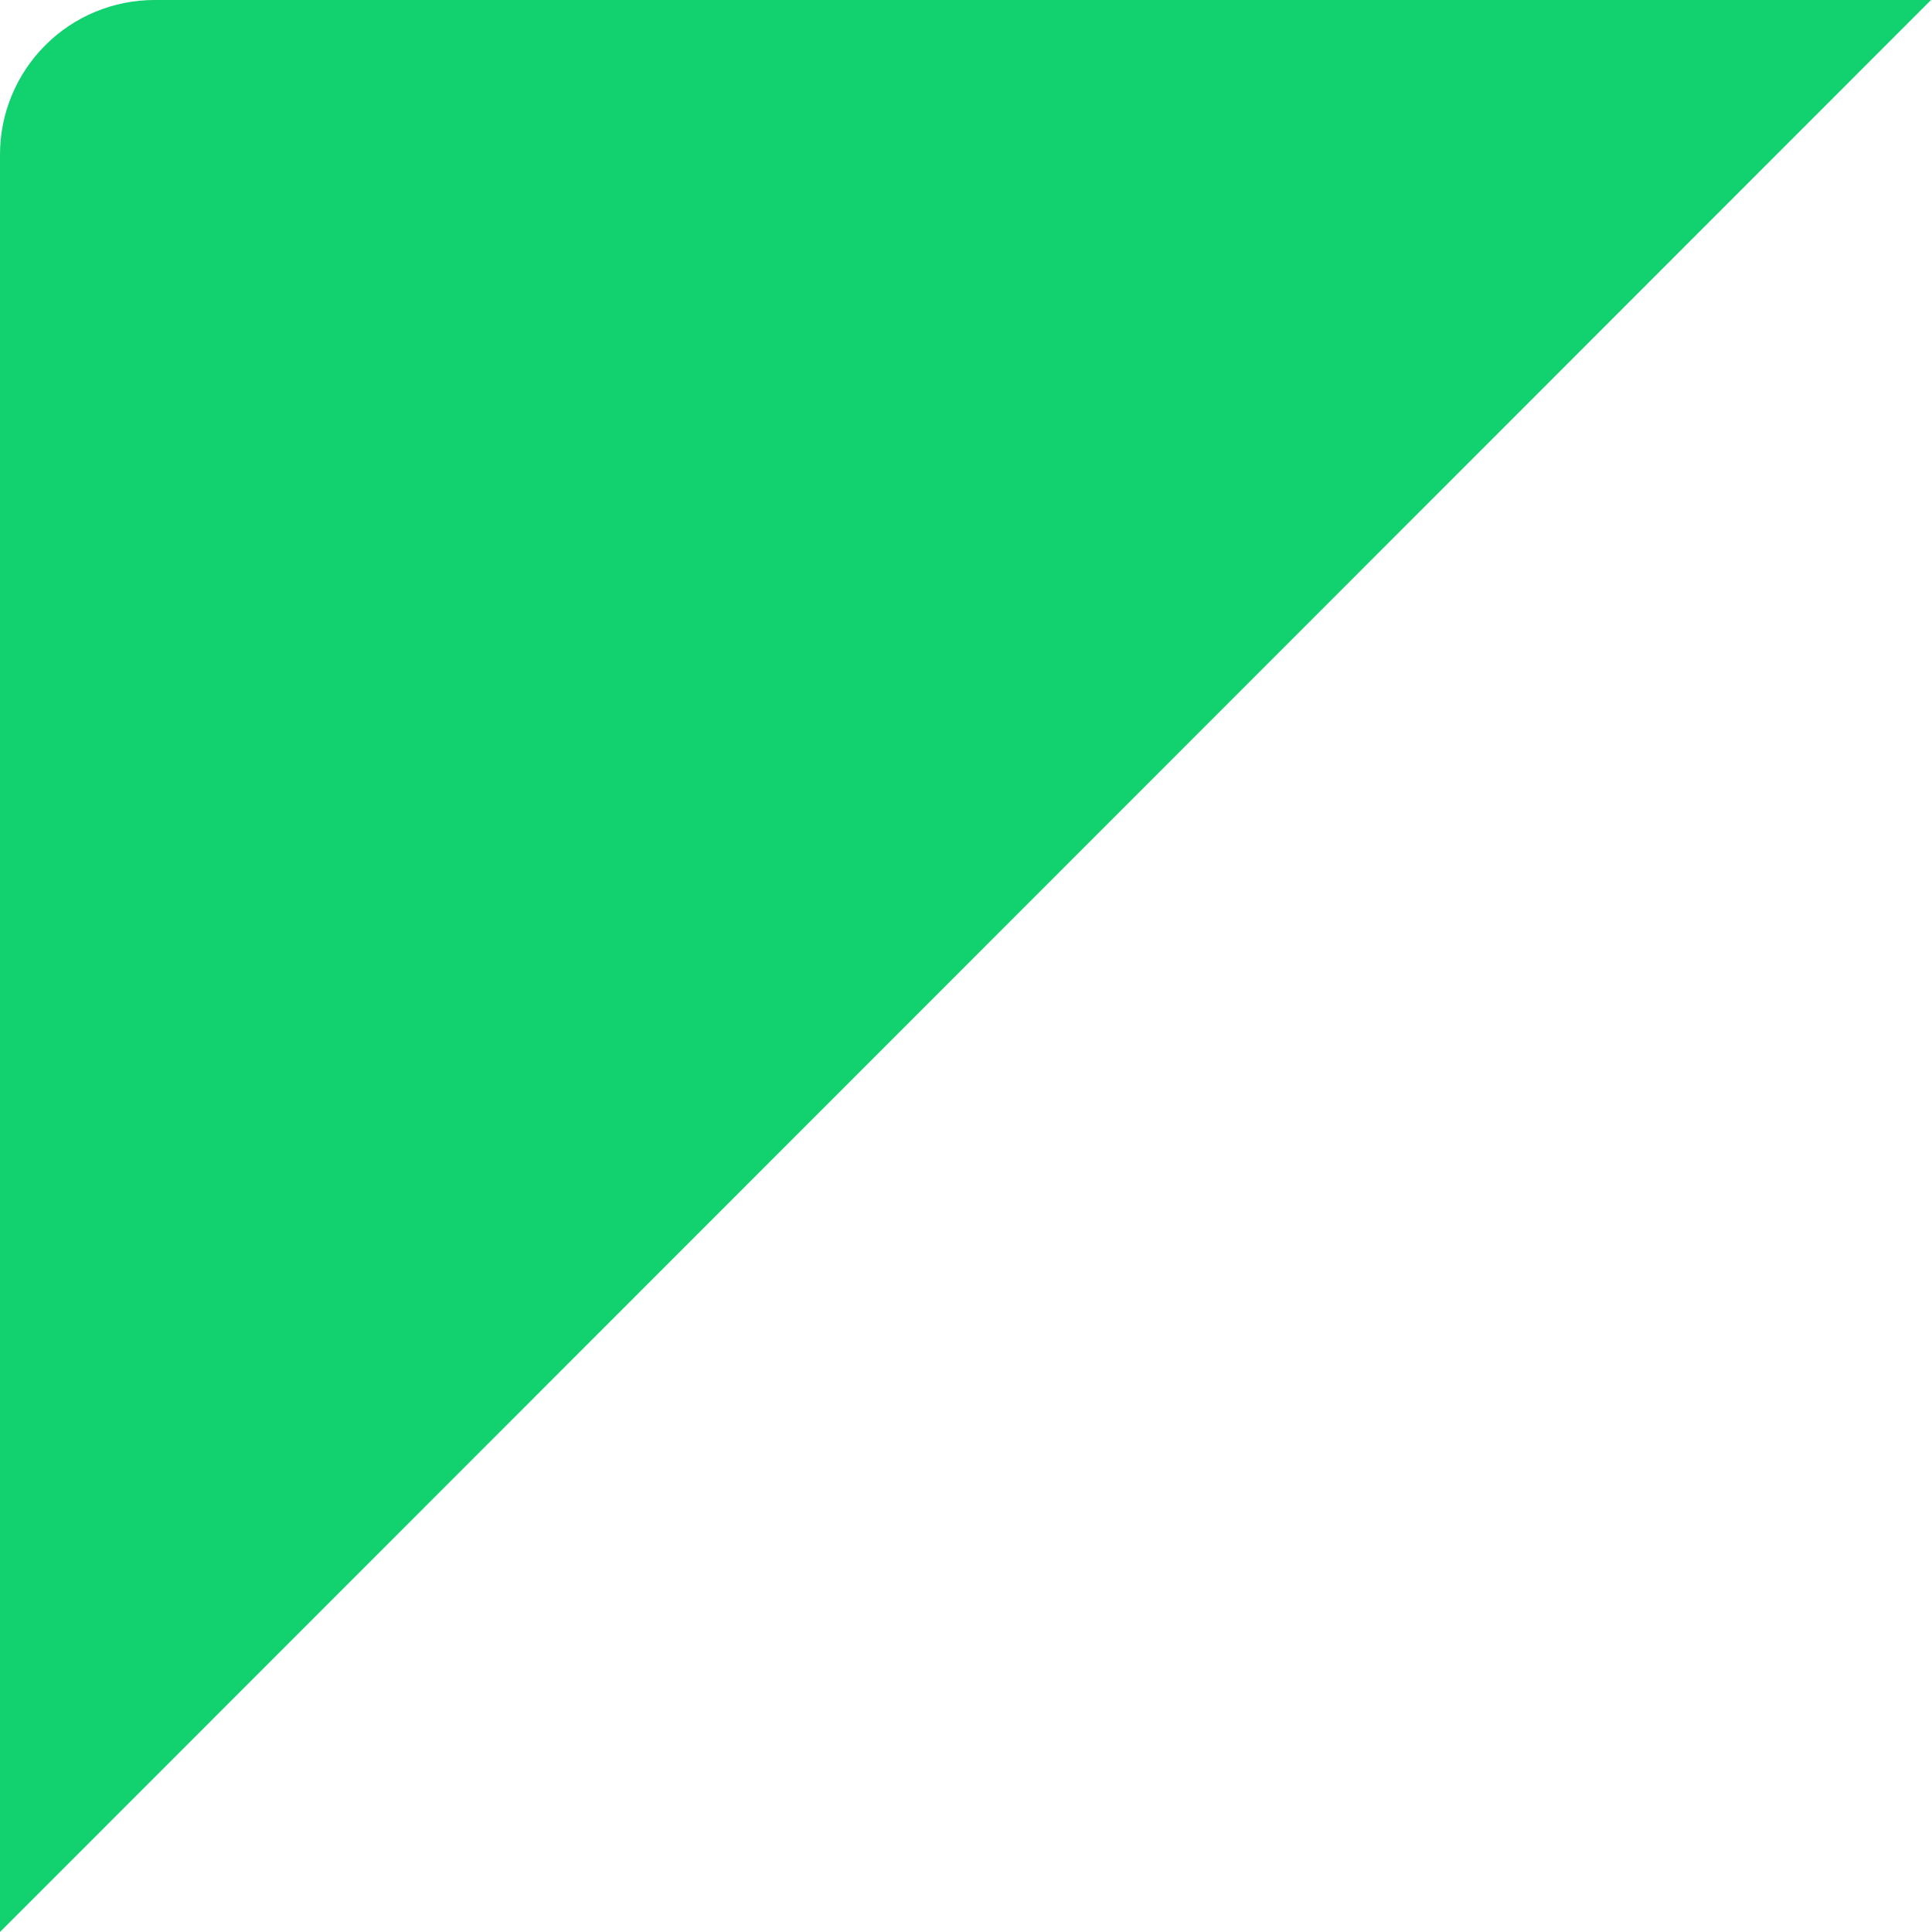 <svg width="50" height="50" viewBox="0 0 50 50" fill="none" xmlns="http://www.w3.org/2000/svg">
<path d="M3.998 0H49.975L24.988 25L0 50V4C0 2.939 0.421 1.922 1.171 1.172C1.921 0.421 2.938 0 3.998 0Z" fill="#12D16F"/>
</svg>
